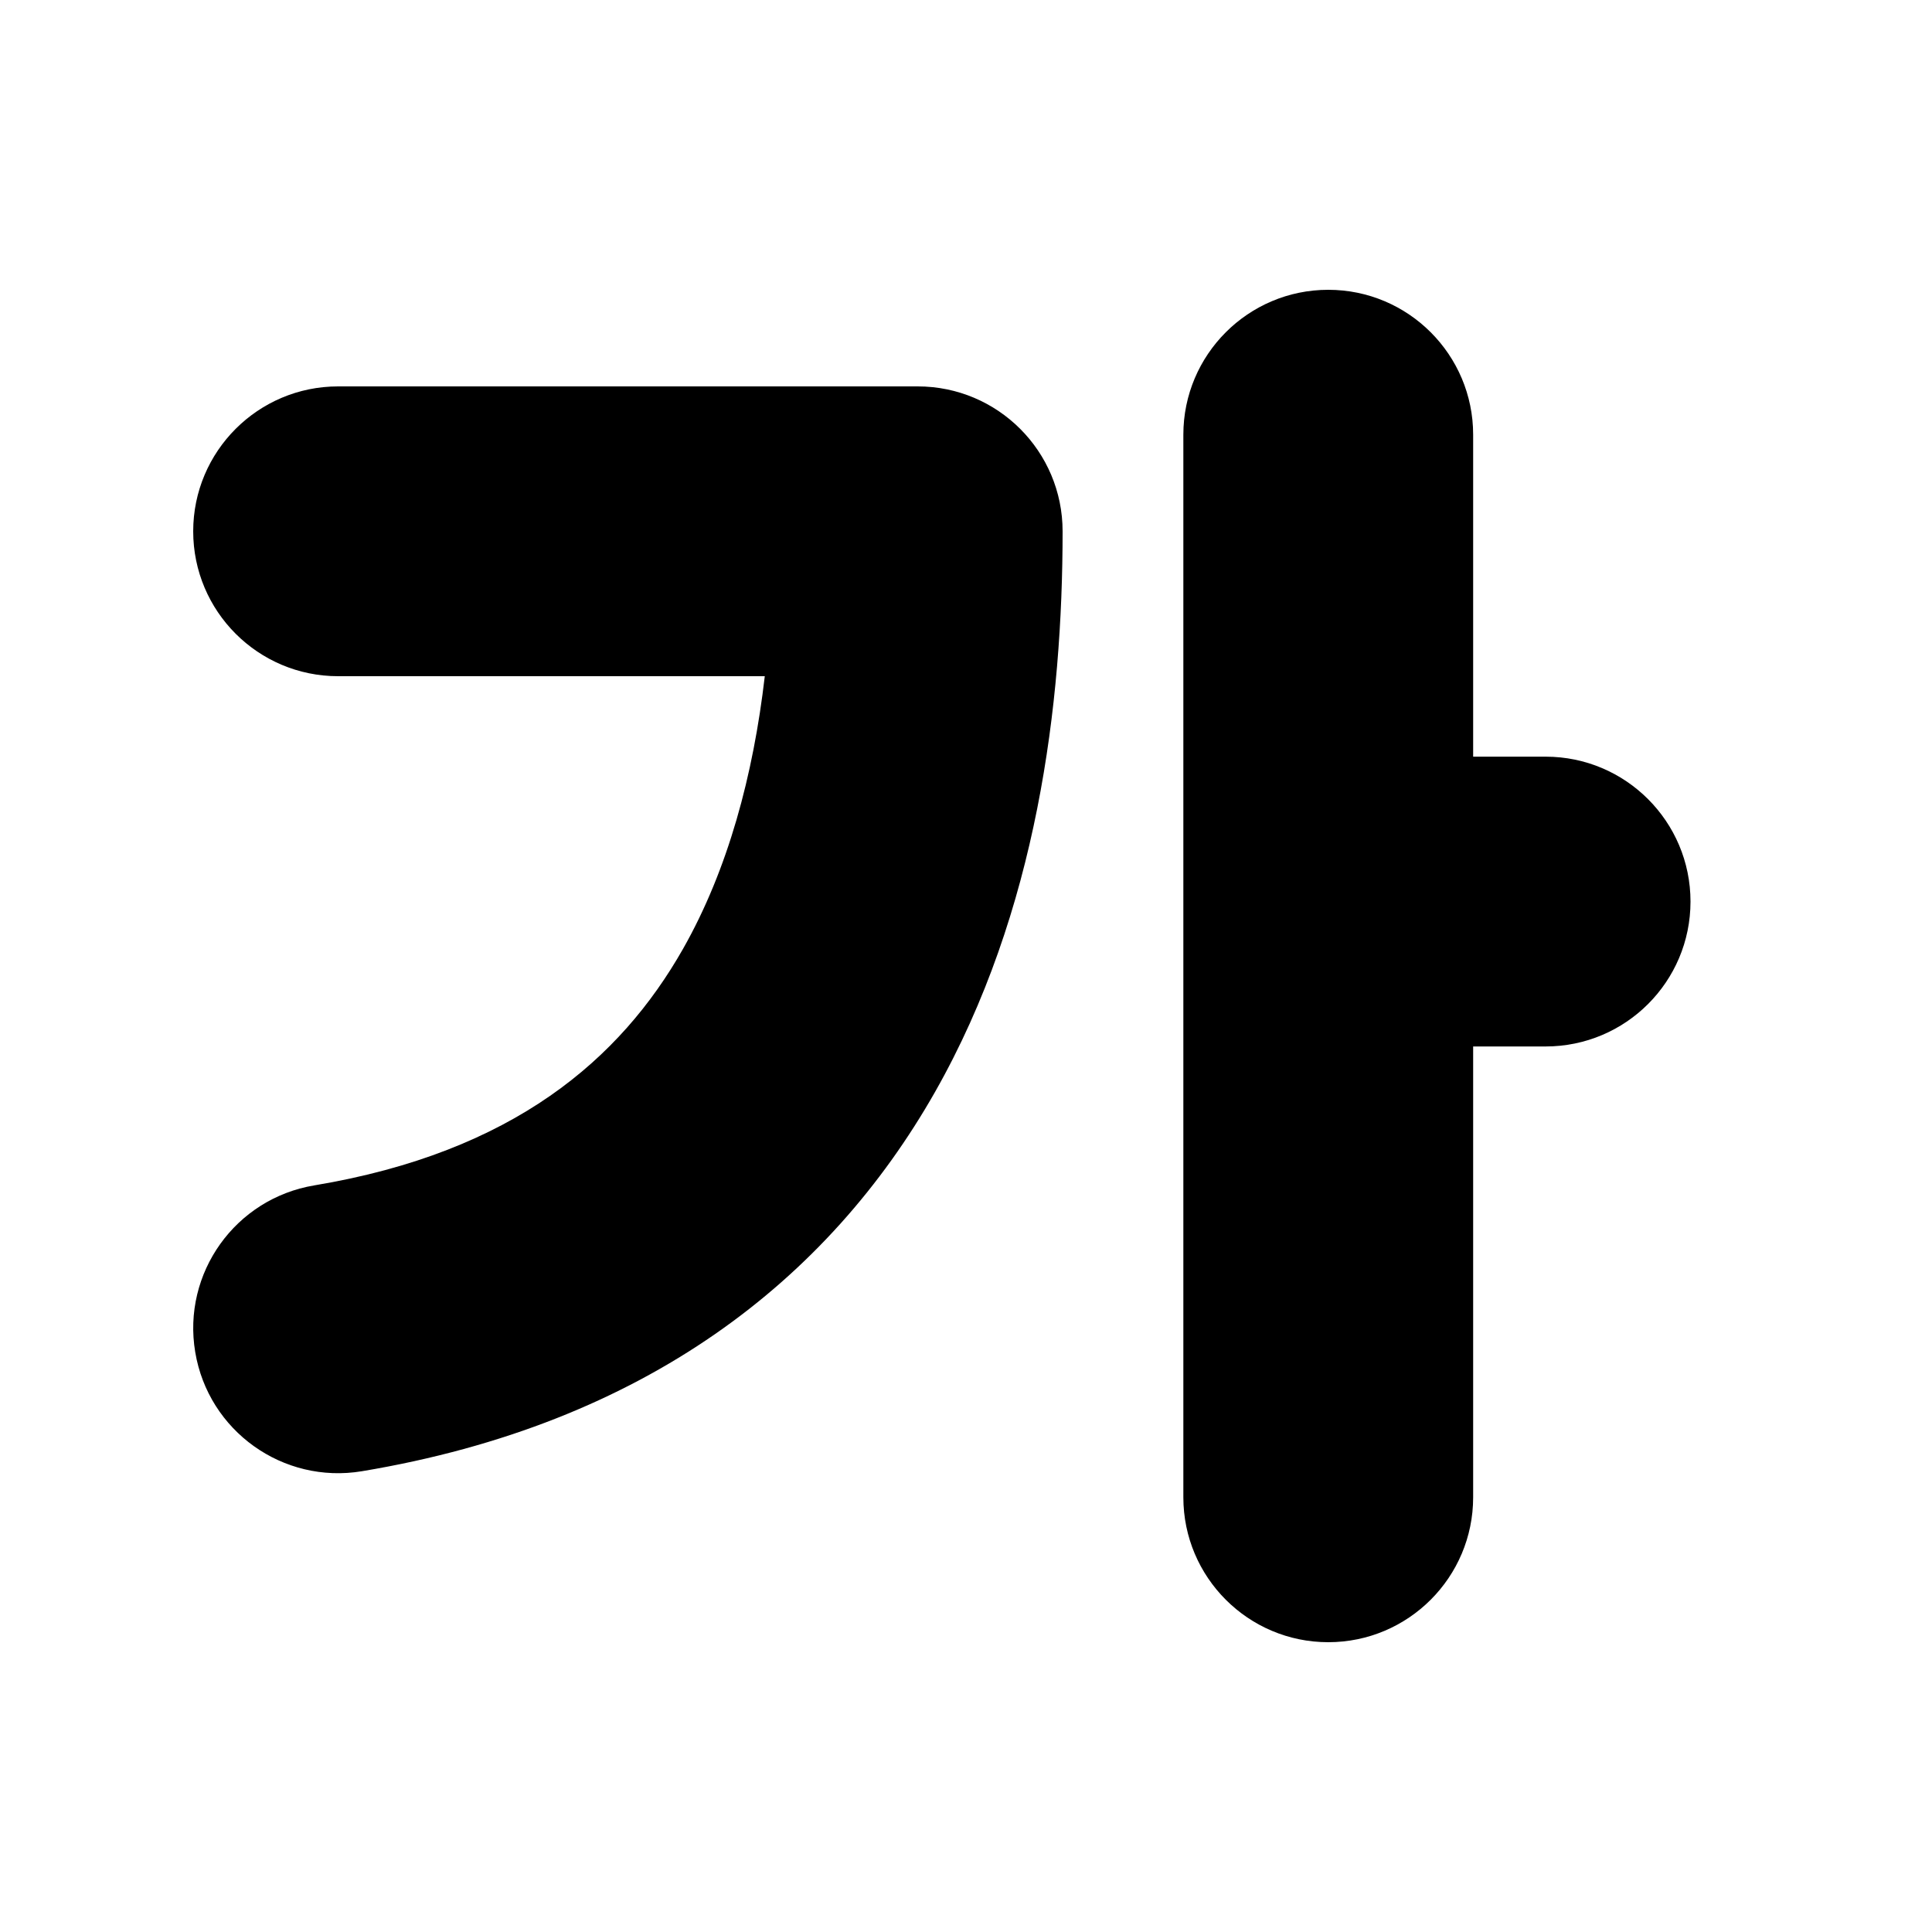 <svg width="20" height="20" viewBox="0 0 20 20" xmlns="http://www.w3.org/2000/svg">
<path d="M13.75 3C14.578 3 15.25 3.672 15.25 4.5V7.833H16C16.828 7.833 17.5 8.505 17.5 9.333C17.5 10.162 16.828 10.833 16 10.833H15.25V15.5C15.25 16.328 14.578 17 13.75 17C12.922 17 12.25 16.328 12.25 15.5L12.25 4.5C12.25 3.672 12.922 3 13.75 3ZM3.5 4C2.672 4 2 4.672 2 5.5C2 6.328 2.672 7 3.5 7H7.917C7.798 8.024 7.537 9 7.071 9.822C6.423 10.963 5.316 11.927 3.254 12.271C2.436 12.407 1.884 13.18 2.021 13.997C2.157 14.814 2.93 15.366 3.747 15.23C6.684 14.74 8.577 13.245 9.68 11.303C10.739 9.437 11 7.283 11 5.5C11 4.672 10.329 4 9.5 4H3.5Z"/>
</svg>

